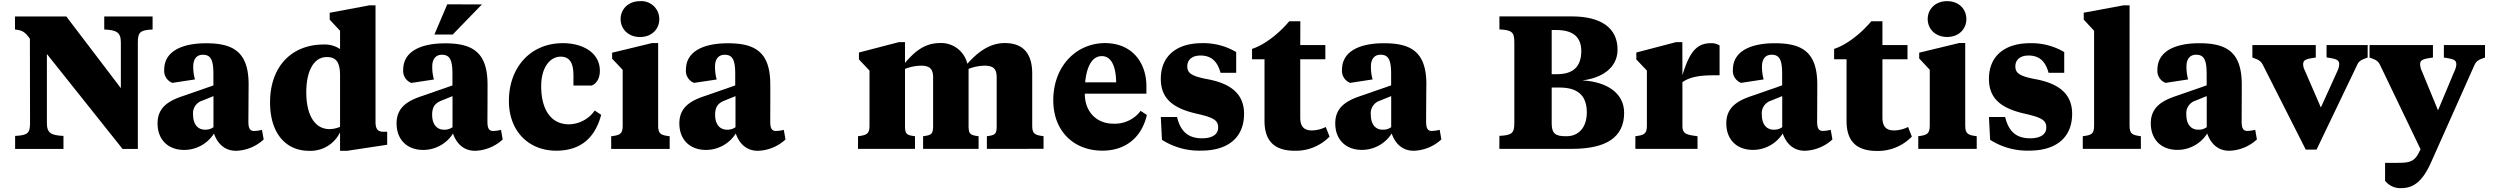 <svg xmlns="http://www.w3.org/2000/svg" id="Layer_1" data-name="Layer 1" fill="currentColor" viewBox="0 0 724 54.81"><path class="cls-1" d="M8.66,11.21C7.07,9,6.25,8.76,4.34,8.54V4.77H19.2L35,25.53V12.25c0-2.89-1.26-3.55-4.81-3.71V4.77h14V8.54c-3.61.16-4.27.82-4.27,3.71V43.13H35.49L13.58,15.64v20c0,2.9,1.2,3.55,4.8,3.72v3.77h-14V39.36c3.66-.17,4.32-.82,4.32-3.72Z"/><path class="cls-1" d="M71.93,35.09c0,1.64.22,2.84,1.64,2.84a10.32,10.32,0,0,0,2.3-.32l.49,2.78a12.33,12.33,0,0,1-8,3.28c-3.22,0-5.36-2-6.39-5a10.24,10.24,0,0,1-8.64,4.75c-4.59,0-7.7-2.89-7.7-7.7s3.5-6.61,7.37-7.92l8.8-3.06V21.38c0-4.21-.87-5.52-3.06-5.52-1.91,0-2.78,1.42-2.78,3.39A12.78,12.78,0,0,0,56.47,23l-6.56,1a3.72,3.72,0,0,1-2.35-3.82c0-5.3,5.08-7.65,12.13-7.65C67.5,12.53,72,15,72,24.44,72,24.66,71.93,34.82,71.93,35.09ZM61.82,36.84v-9L58.6,29.14a3.8,3.8,0,0,0-2.68,4.09c0,2.63,1.26,4.32,3.44,4.32A4,4,0,0,0,61.82,36.84Z"/><path class="cls-1" d="M98.48,38.32a9.49,9.49,0,0,1-9.07,5.35c-6.55,0-11.2-5-11.2-14,0-10.76,6.61-16.77,15.41-16.77a7.92,7.92,0,0,1,4.86,1.31V8.92l-3-3.22v-2L107,1.54h1.75V35.2c0,1.86.43,2.9,2.07,2.95h1.31v3.77l-11.58,1.75H98.48ZM88.7,26.73c0,6.67,2.52,10.66,6.72,10.66a8.05,8.05,0,0,0,3.06-.66V21.92c0-3.6-.92-5.4-3.82-5.4C90.78,16.52,88.7,20.72,88.7,26.73Z"/><path class="cls-1" d="M141.16,35.09c0,1.64.22,2.84,1.64,2.84a10.24,10.24,0,0,0,2.29-.32l.49,2.78a12.33,12.33,0,0,1-8,3.28c-3.22,0-5.35-2-6.39-5a10.21,10.21,0,0,1-8.63,4.75c-4.59,0-7.71-2.89-7.71-7.7s3.5-6.61,7.38-7.92l8.8-3.06V21.38c0-4.21-.88-5.52-3.06-5.52-1.91,0-2.79,1.42-2.79,3.39a13.12,13.12,0,0,0,.49,3.77l-6.55,1a3.71,3.71,0,0,1-2.35-3.82c0-5.3,5.08-7.65,12.13-7.65,7.81,0,12.29,2.45,12.29,11.91C141.21,24.66,141.16,34.82,141.16,35.09Zm-10.11,1.75v-9l-3.23,1.31c-1.91.76-2.67,1.91-2.67,4.09,0,2.63,1.25,4.32,3.44,4.32A4,4,0,0,0,131.05,36.84Zm8.52-35.57L131.1,10h-5.3l3.72-8.74Z"/><path class="cls-1" d="M164.76,36A9.29,9.29,0,0,0,172.24,32l1.86,1.26c-1.91,7.21-6.5,10.38-13,10.38-7.93,0-13.72-5.57-13.72-14.42,0-9.62,6.18-16.72,15.63-16.72,5.63,0,10.71,2.67,10.71,8,0,2.24-1,3.72-2.35,4.27h-5.3V21.92c0-3.22-.77-5.51-3.72-5.51s-5.62,2.95-5.62,8.57C156.73,31.49,159.4,36,164.76,36Z"/><path class="cls-1" d="M190.6,36.35c0,2.51.88,2.79,3.34,3.11v3.67H177V39.46c2.46-.32,3.33-.6,3.33-3.11V20.23L177.27,17V15.26l11.53-2.79h1.8ZM179.73,5.53c0-2.78,2.13-5.19,5.63-5.19a5.19,5.19,0,0,1,5.57,5.19c0,2.79-2.08,5.19-5.57,5.19S179.73,8.32,179.73,5.53Z"/><path class="cls-1" d="M223.06,35.09c0,1.64.22,2.84,1.64,2.84a10.24,10.24,0,0,0,2.29-.32l.49,2.78a12.28,12.28,0,0,1-8,3.28c-3.23,0-5.36-2-6.4-5a10.21,10.21,0,0,1-8.63,4.75c-4.59,0-7.71-2.89-7.71-7.7s3.5-6.61,7.38-7.92l8.8-3.06V21.38c0-4.21-.88-5.52-3.06-5.52-1.91,0-2.79,1.42-2.79,3.39a13.12,13.12,0,0,0,.49,3.77L201,24a3.71,3.71,0,0,1-2.35-3.82c0-5.3,5.08-7.65,12.13-7.65,7.81,0,12.29,2.45,12.29,11.91C223.11,24.66,223.06,34.82,223.06,35.09ZM213,36.84v-9l-3.23,1.31c-1.91.76-2.67,1.91-2.67,4.09,0,2.63,1.25,4.32,3.44,4.32A4,4,0,0,0,213,36.84Z"/><path class="cls-1" d="M285.8,43.11V39.45c2.46-.33,2.84-.6,2.84-3.11V22.46c0-2.46-.87-3.44-3.55-3.44a13.73,13.73,0,0,0-4.59.92v16.4c0,2.51.44,2.78,2.9,3.11v3.66H267.33V39.45c2.46-.33,2.9-.6,2.9-3.11V22.46c0-2.46-.93-3.44-3.55-3.44a13.73,13.73,0,0,0-4.59.92v16.4c0,2.51.43,2.78,2.89,3.11v3.66h-16.5V39.45c2.46-.33,3.33-.6,3.33-3.11V20.44l-3.06-3.23v-2l11.53-3h1.81v6c2.24-2.57,5.19-5.74,10.05-5.74a7.78,7.78,0,0,1,8,6c2.29-2.51,5.79-6,10.87-6,4.92,0,7.92,2.63,7.92,8.86v15c0,2.51.82,2.78,3.28,3.11v3.66Z"/><path class="cls-1" d="M332,25v2.13H314.16c0,5.35,3.49,8.69,8.3,8.69a9.33,9.33,0,0,0,7.87-3.72l1.8,1.2c-1.42,6.23-5.9,10.33-12.89,10.33-8.14,0-14.21-5.52-14.21-14.59,0-10,6.78-16.56,15-16.56C327.93,12.51,332,18.2,332,25Zm-17.76-1.15h9c-.06-4.48-1.32-7.6-4.16-7.6C316,16.28,314.65,19.78,314.26,23.88Z"/><path class="cls-1" d="M336.5,40.49l-.33-6.61h4.7c1,4.15,3.17,6.17,7.27,6.17,2.73,0,4.64-1,4.64-3.11s-1.31-2.9-6.17-4c-7.05-1.59-10.44-4.48-10.44-10.11,0-6.67,4.65-10.33,11.92-10.33A18.61,18.61,0,0,1,358,15.08v6h-4.54c-.82-3.06-2.46-5-5.79-5-2.52,0-3.83,1.31-3.83,3.11s.88,2.85,6,3.77c6,1.15,10.44,3.83,10.44,10,0,6.83-4.59,10.66-12.41,10.66A20,20,0,0,1,336.5,40.49Z"/><path class="cls-1" d="M376.55,13.06h7.27v4.1h-7.27V34c0,2.57,1,3.77,3.39,3.77a9.19,9.19,0,0,0,4-1l1.1,2.79A13.66,13.66,0,0,1,375,43.66c-5.85,0-8.8-2.73-8.8-8.69V17.16h-3.61v-3c3.72-1.2,7.93-4.59,10.77-8h3.22Z"/><path class="cls-1" d="M413,35.08c0,1.64.21,2.84,1.63,2.84a10.42,10.42,0,0,0,2.3-.33l.49,2.79a12.33,12.33,0,0,1-8,3.28c-3.22,0-5.35-2-6.39-5a10.21,10.21,0,0,1-8.63,4.75c-4.59,0-7.71-2.9-7.71-7.7s3.5-6.62,7.38-7.93l8.8-3.06V21.37c0-4.21-.88-5.52-3.06-5.52-1.92,0-2.79,1.42-2.79,3.38a13.07,13.07,0,0,0,.49,3.77L391,24a3.73,3.73,0,0,1-2.35-3.83c0-5.3,5.09-7.65,12.14-7.65,7.81,0,12.29,2.46,12.29,11.92C413.05,24.64,413,34.81,413,35.08Zm-10.11,1.75v-9l-3.23,1.31a3.81,3.81,0,0,0-2.67,4.1c0,2.63,1.25,4.32,3.44,4.32A4,4,0,0,0,402.89,36.83Z"/><path class="cls-1" d="M434.23,39.34c3.66-.16,4.32-.82,4.32-3.71V12.24c0-2.9-.66-3.55-4.32-3.72V4.75h20.93c8.36,0,13.28,3.23,13.28,9.62,0,5.52-4.92,8.31-10.22,8.91,6.88.38,12.13,3.49,12.13,9.4,0,7.15-5.3,10.43-15.14,10.43h-21ZM449.37,8.69V21.48H451c4.43,0,6.94-2.08,6.94-6.67,0-4.37-2.73-6.12-7.27-6.12Zm0,16.66V35.74c0,2.95,1.14,3.71,4,3.71h.32c3.5,0,5.85-2.57,5.85-6.88s-2-7.22-7.87-7.22Z"/><path class="cls-1" d="M487.23,21.8c2.19-7.32,4.48-9.29,8.31-9.29a4.24,4.24,0,0,1,2.45.66V21.8h-1.31c-3.44,0-7,.22-9.45,2V36.45c0,2.4,1.26,2.57,4.37,3v3.66h-18V39.45c2.46-.33,3.34-.6,3.34-3.11V20.44l-3.06-3.23v-2l11.47-3h1.86Z"/><path class="cls-1" d="M526.24,35.08c0,1.64.22,2.84,1.64,2.84a10.42,10.42,0,0,0,2.3-.33l.49,2.79a12.33,12.33,0,0,1-8,3.28c-3.22,0-5.35-2-6.39-5a10.23,10.23,0,0,1-8.64,4.75c-4.59,0-7.7-2.9-7.7-7.7s3.5-6.62,7.38-7.93l8.79-3.06V21.37c0-4.21-.87-5.52-3.06-5.52-1.91,0-2.78,1.42-2.78,3.38a13.07,13.07,0,0,0,.49,3.77l-6.56,1a3.73,3.73,0,0,1-2.35-3.83c0-5.3,5.08-7.65,12.13-7.65,7.82,0,12.3,2.46,12.3,11.92C526.3,24.64,526.24,34.81,526.24,35.08Zm-10.11,1.75v-9l-3.22,1.31a3.82,3.82,0,0,0-2.68,4.1c0,2.63,1.26,4.32,3.44,4.32A4,4,0,0,0,516.13,36.83Z"/><path class="cls-1" d="M545.15,13.06h7.26v4.1h-7.26V34c0,2.57,1,3.77,3.38,3.77a9.23,9.23,0,0,0,4.05-1l1.09,2.79a13.66,13.66,0,0,1-10.11,4.15c-5.85,0-8.8-2.73-8.8-8.69V17.16h-3.6v-3c3.71-1.2,7.92-4.59,10.76-8h3.23Z"/><path class="cls-1" d="M569.13,36.34c0,2.51.88,2.78,3.33,3.11v3.66H555.53V39.45c2.45-.33,3.33-.6,3.33-3.11V20.22l-3.06-3.28V15.25l11.53-2.79h1.8ZM558.26,5.52c0-2.79,2.13-5.19,5.63-5.19s5.57,2.4,5.57,5.19-2.08,5.19-5.57,5.19S558.26,8.31,558.26,5.52Z"/><path class="cls-1" d="M576.34,40.49,576,33.88h4.69c1,4.15,3.17,6.17,7.27,6.17,2.73,0,4.65-1,4.65-3.11s-1.32-2.9-6.18-4C579.4,31.36,576,28.47,576,22.84c0-6.67,4.64-10.33,11.91-10.33a18.59,18.59,0,0,1,9.89,2.57v6h-4.54c-.82-3.06-2.46-5-5.79-5-2.51,0-3.82,1.31-3.82,3.11s.87,2.85,6,3.77c6,1.15,10.44,3.83,10.44,10,0,6.83-4.59,10.66-12.41,10.66A20,20,0,0,1,576.34,40.49Z"/><path class="cls-1" d="M616.72,36.34c0,2.51.82,2.78,3.28,3.11v3.66H603.17V39.45c2.51-.33,3.28-.6,3.28-3.11V8.91l-3-3.23v-2l11.48-2.13h1.8Z"/><path class="cls-1" d="M649.18,35.08c0,1.64.22,2.84,1.64,2.84a10.35,10.35,0,0,0,2.29-.33l.49,2.79a12.33,12.33,0,0,1-8,3.28c-3.22,0-5.35-2-6.39-5a10.21,10.21,0,0,1-8.63,4.75c-4.59,0-7.71-2.9-7.71-7.7s3.5-6.62,7.38-7.93l8.8-3.06V21.37c0-4.21-.88-5.52-3.06-5.52-1.91,0-2.79,1.42-2.79,3.38a13.07,13.07,0,0,0,.49,3.77l-6.55,1a3.71,3.71,0,0,1-2.35-3.83c0-5.3,5.08-7.65,12.13-7.65,7.81,0,12.29,2.46,12.29,11.92C649.23,24.64,649.18,34.81,649.18,35.08Zm-10.11,1.75v-9l-3.23,1.31a3.81,3.81,0,0,0-2.67,4.1c0,2.63,1.25,4.32,3.44,4.32A4,4,0,0,0,639.07,36.83Z"/><path class="cls-1" d="M685.67,16.67c-1.85.65-2.56,1-3.06,2.18L670.87,43.33h-3.12l-12.4-24.48c-.6-1.15-1.15-1.53-3.06-2.18V13.06h18.36v3.61c-2.84.38-3.66.65-3.66,2a4.08,4.08,0,0,0,.49,1.75l4.64,10.71L677,20.38a5,5,0,0,0,.43-1.75c0-1.31-.82-1.58-3.66-2V13.06h11.91Z"/><path class="cls-1" d="M689.28,18.85c-.55-1.15-1.15-1.53-3.06-2.18V13.06h18.36v3.61c-2.84.38-3.72.65-3.72,2a5.68,5.68,0,0,0,.6,2.13l4.59,11.15,4.7-11.2a5.52,5.52,0,0,0,.6-2.08c0-1.31-.76-1.58-3.6-2V13.06h11.91v3.61c-1.91.65-2.52,1-3.06,2.18L704,47.1c-2.3,5.08-4.76,7.38-8.58,7.38a5.55,5.55,0,0,1-4.7-2.13V47.16H694c3.82,0,5.24-.22,6.72-3.39l.27-.55Z"/></svg>